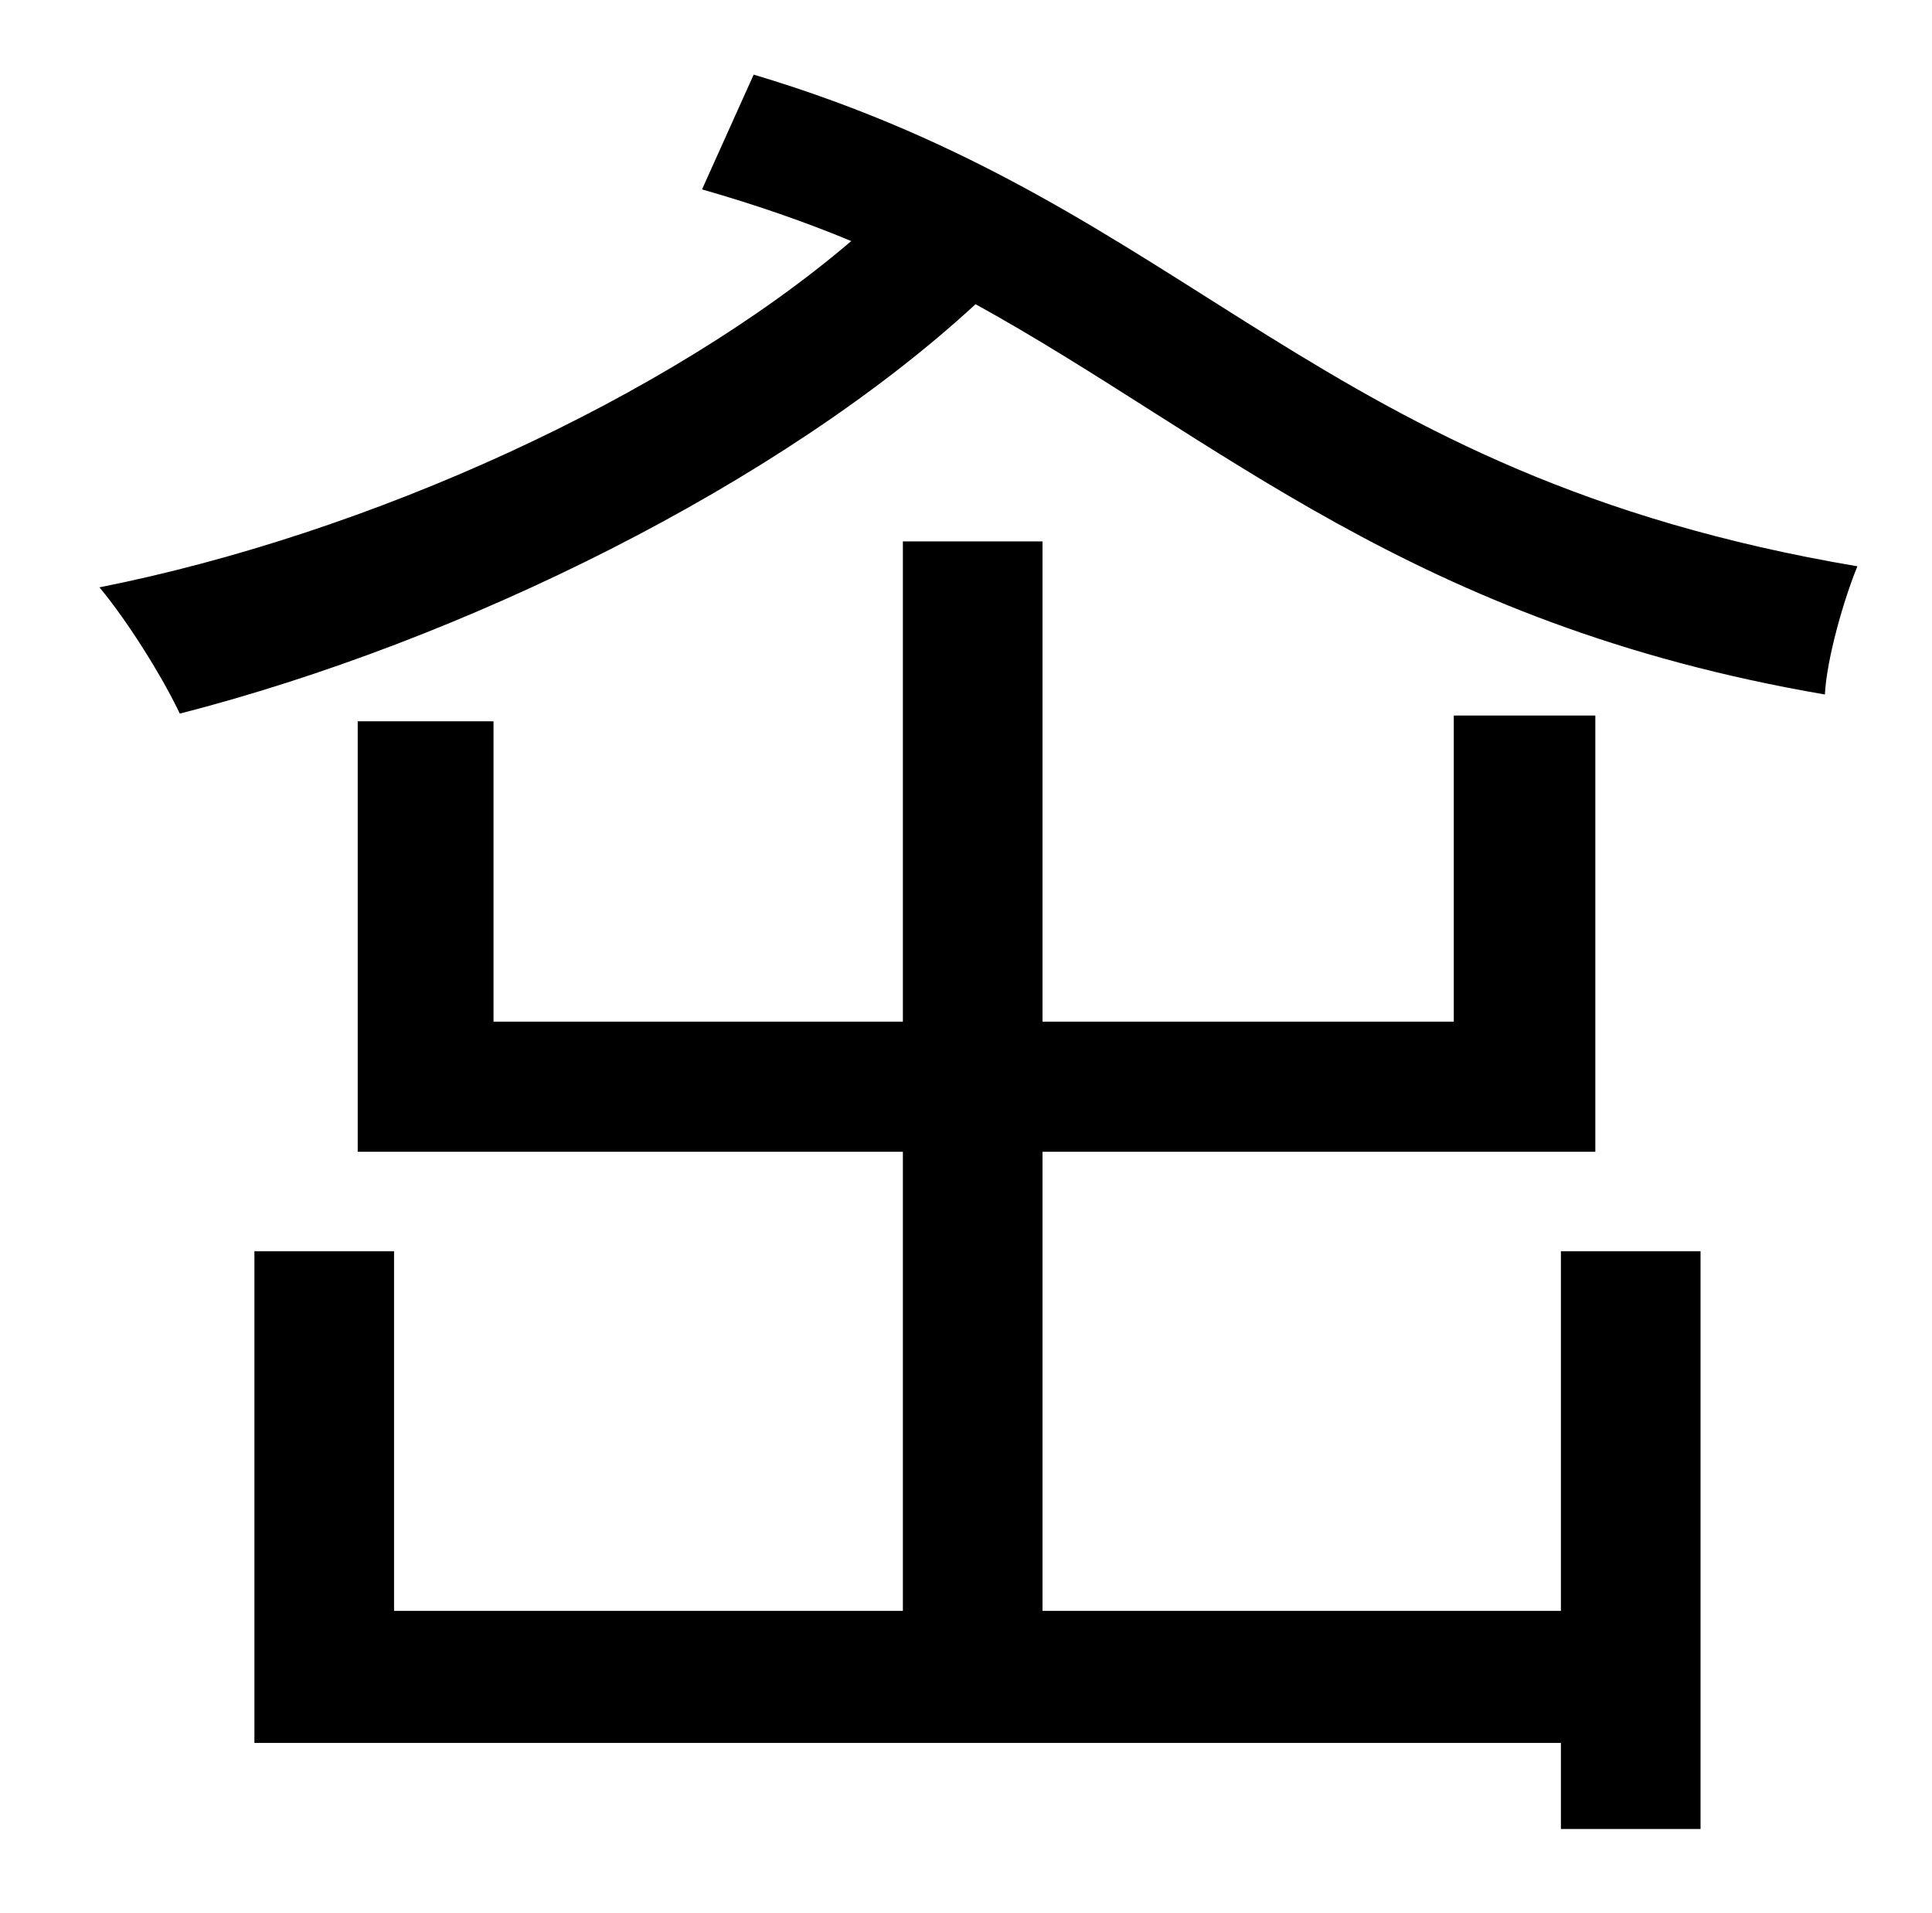 <?xml version="1.0" standalone="no"?>
<!DOCTYPE svg PUBLIC "-//W3C//DTD SVG 1.1//EN" "http://www.w3.org/Graphics/SVG/1.1/DTD/svg11.dtd" >
<svg xmlns="http://www.w3.org/2000/svg" xmlns:xlink="http://www.w3.org/1999/xlink" version="1.1" viewBox="-10 0 1010 1000">
   <path fill="currentColor"
d="M806 842v-188h73v302h-73v-45h-683v-257h73v188h266v-240h-285v-225h71v157h214v-251h73v251h215v-160h74v228h-289v240h271zM357 99l27 -60c231 69 293 209 577 257c-7 17 -16 48 -17 67c-216 -37 -317 -134 -444 -204c-102 94 -268 176 -416 214
c-9 -19 -27 -48 -42 -66c141 -28 297 -99 393 -181c-24 -10 -50 -19 -78 -27z" />
</svg>
